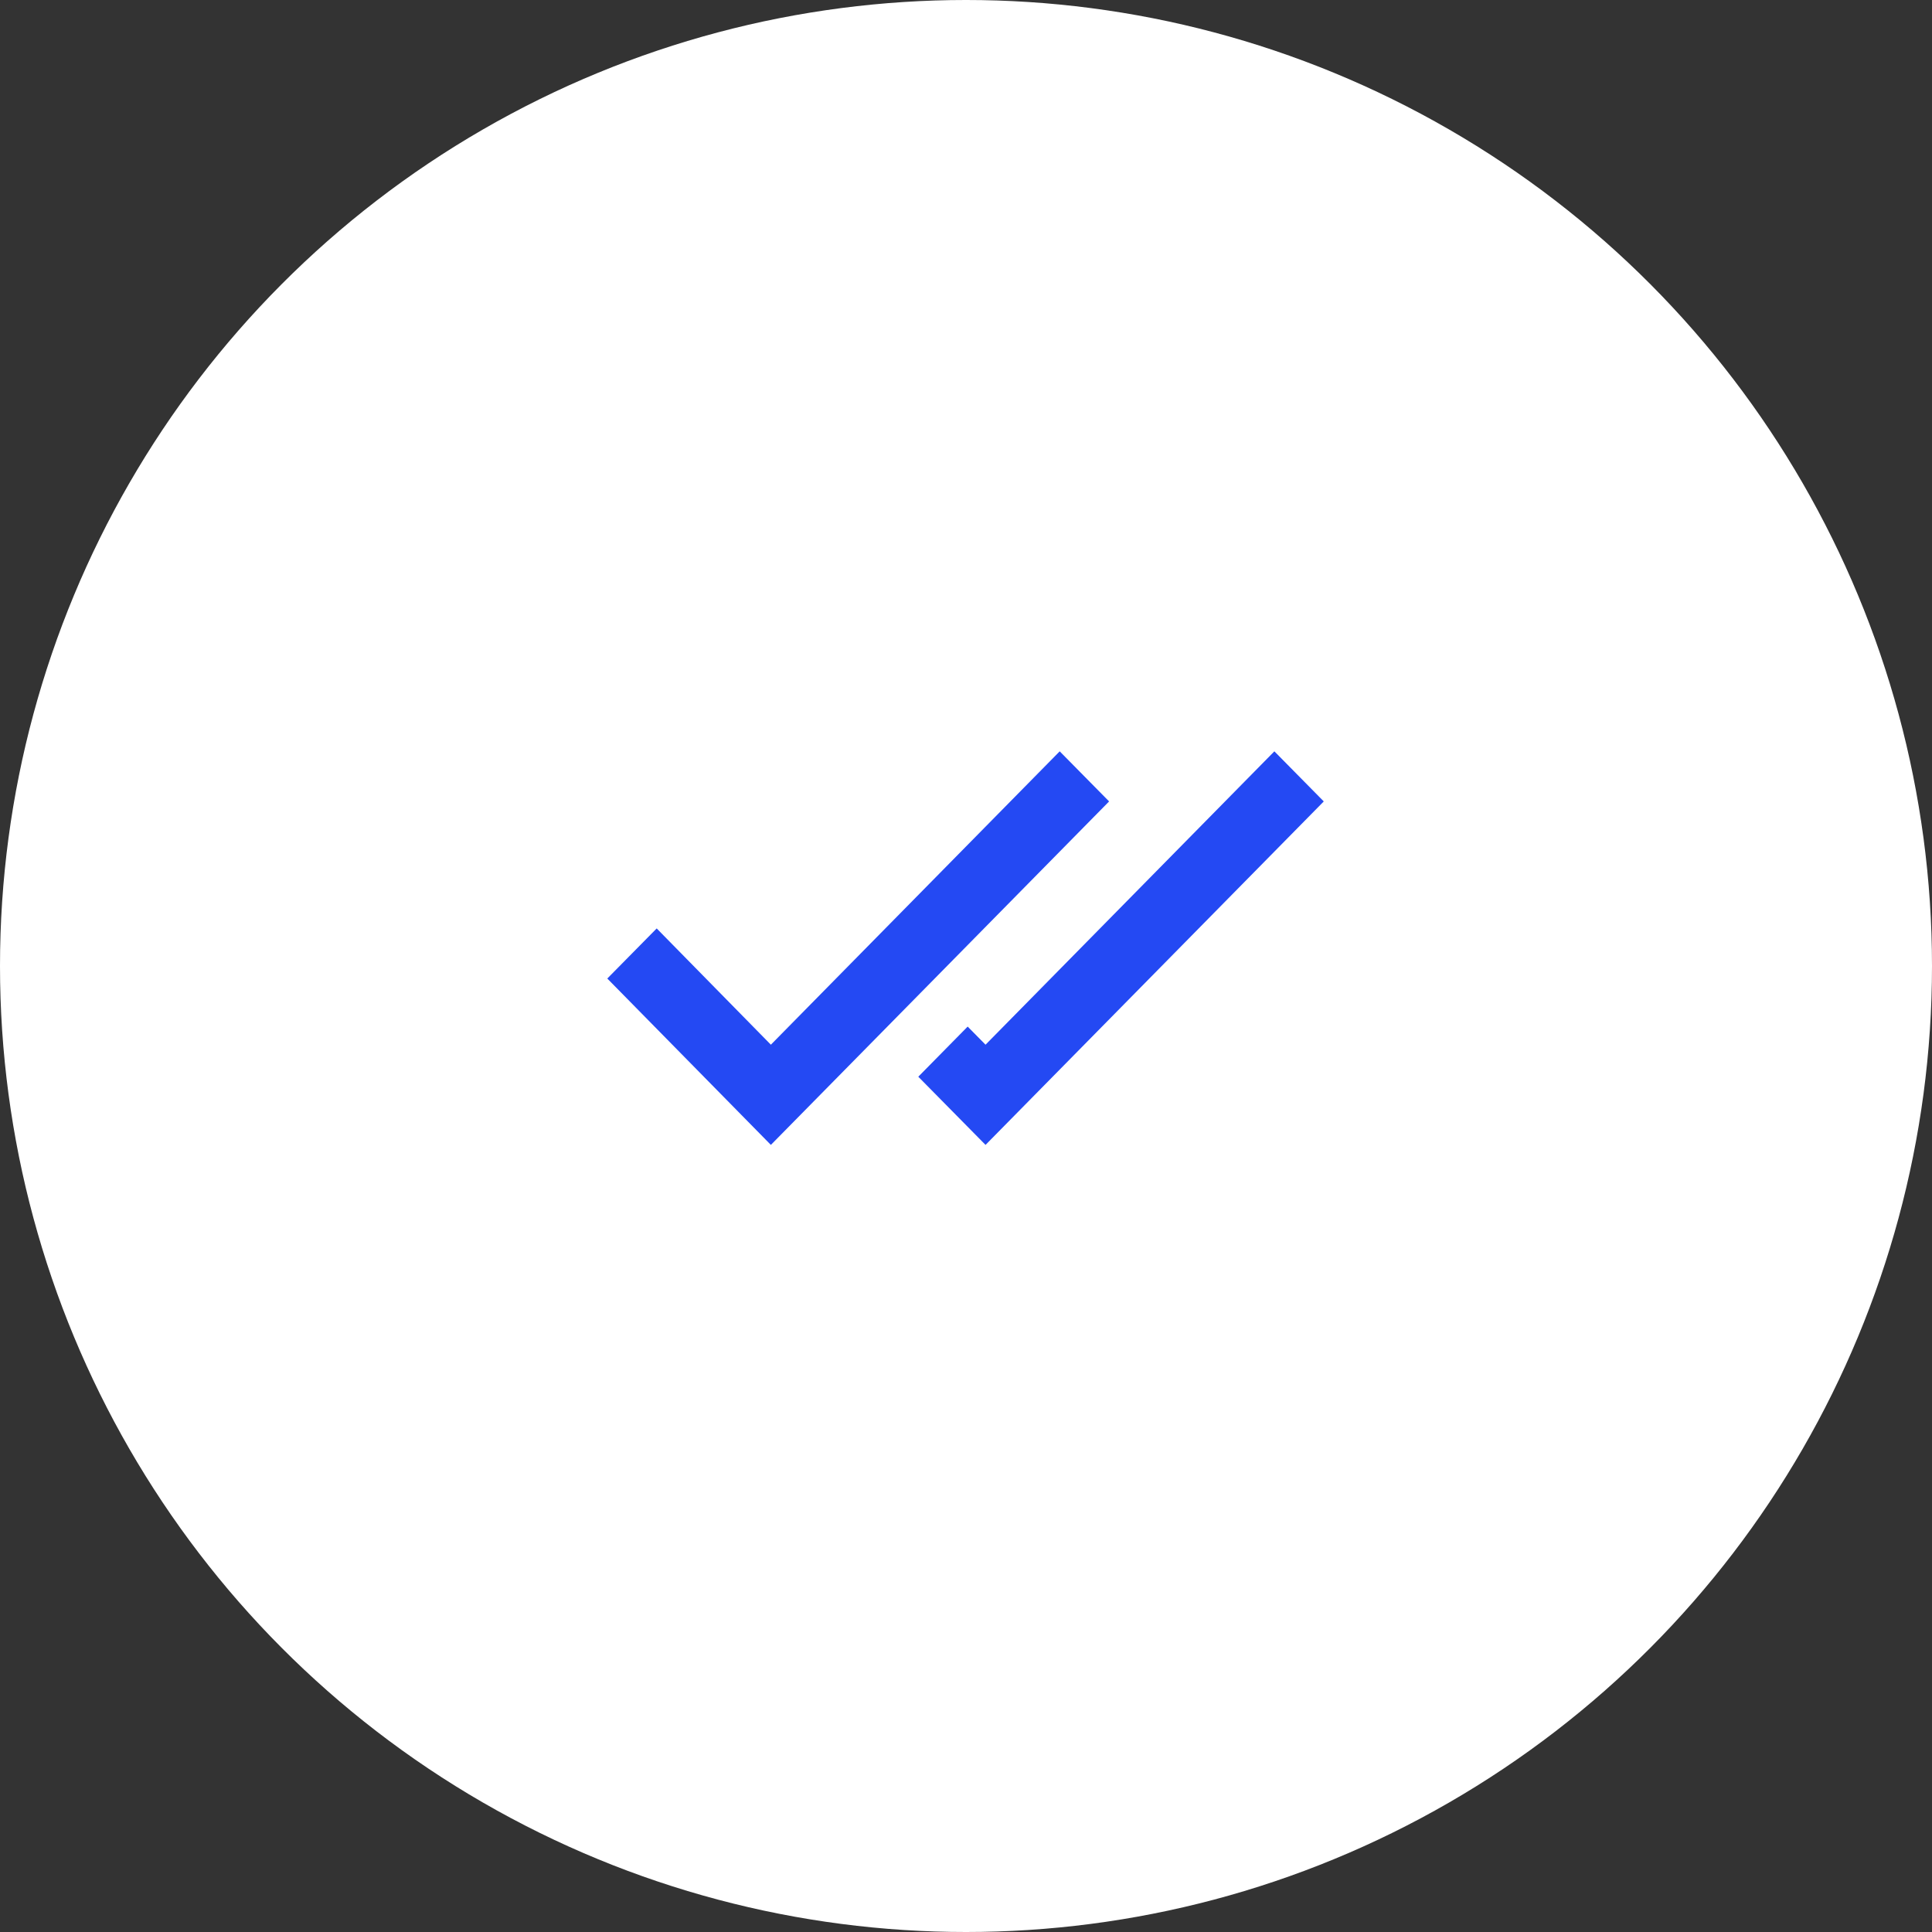 <svg width="72" height="72" viewBox="0 0 72 72" fill="none" xmlns="http://www.w3.org/2000/svg">
<rect x="0" y="0" width="72" height="72" fill="#333333" stroke="none"/>
<circle cx="36" cy="36" r="36" fill="white"/>
<path fill-rule="evenodd" clip-rule="evenodd" d="M39.492 28L28.728 38.933L24.473 34.6L22.632 36.467L28.728 42.667L41.333 29.867L39.492 28ZM34.222 40.126L36.728 42.667L49.333 29.867L47.492 28L36.728 38.933L36.062 38.258L34.222 40.126Z" fill="#2449F3"/>
</svg>

